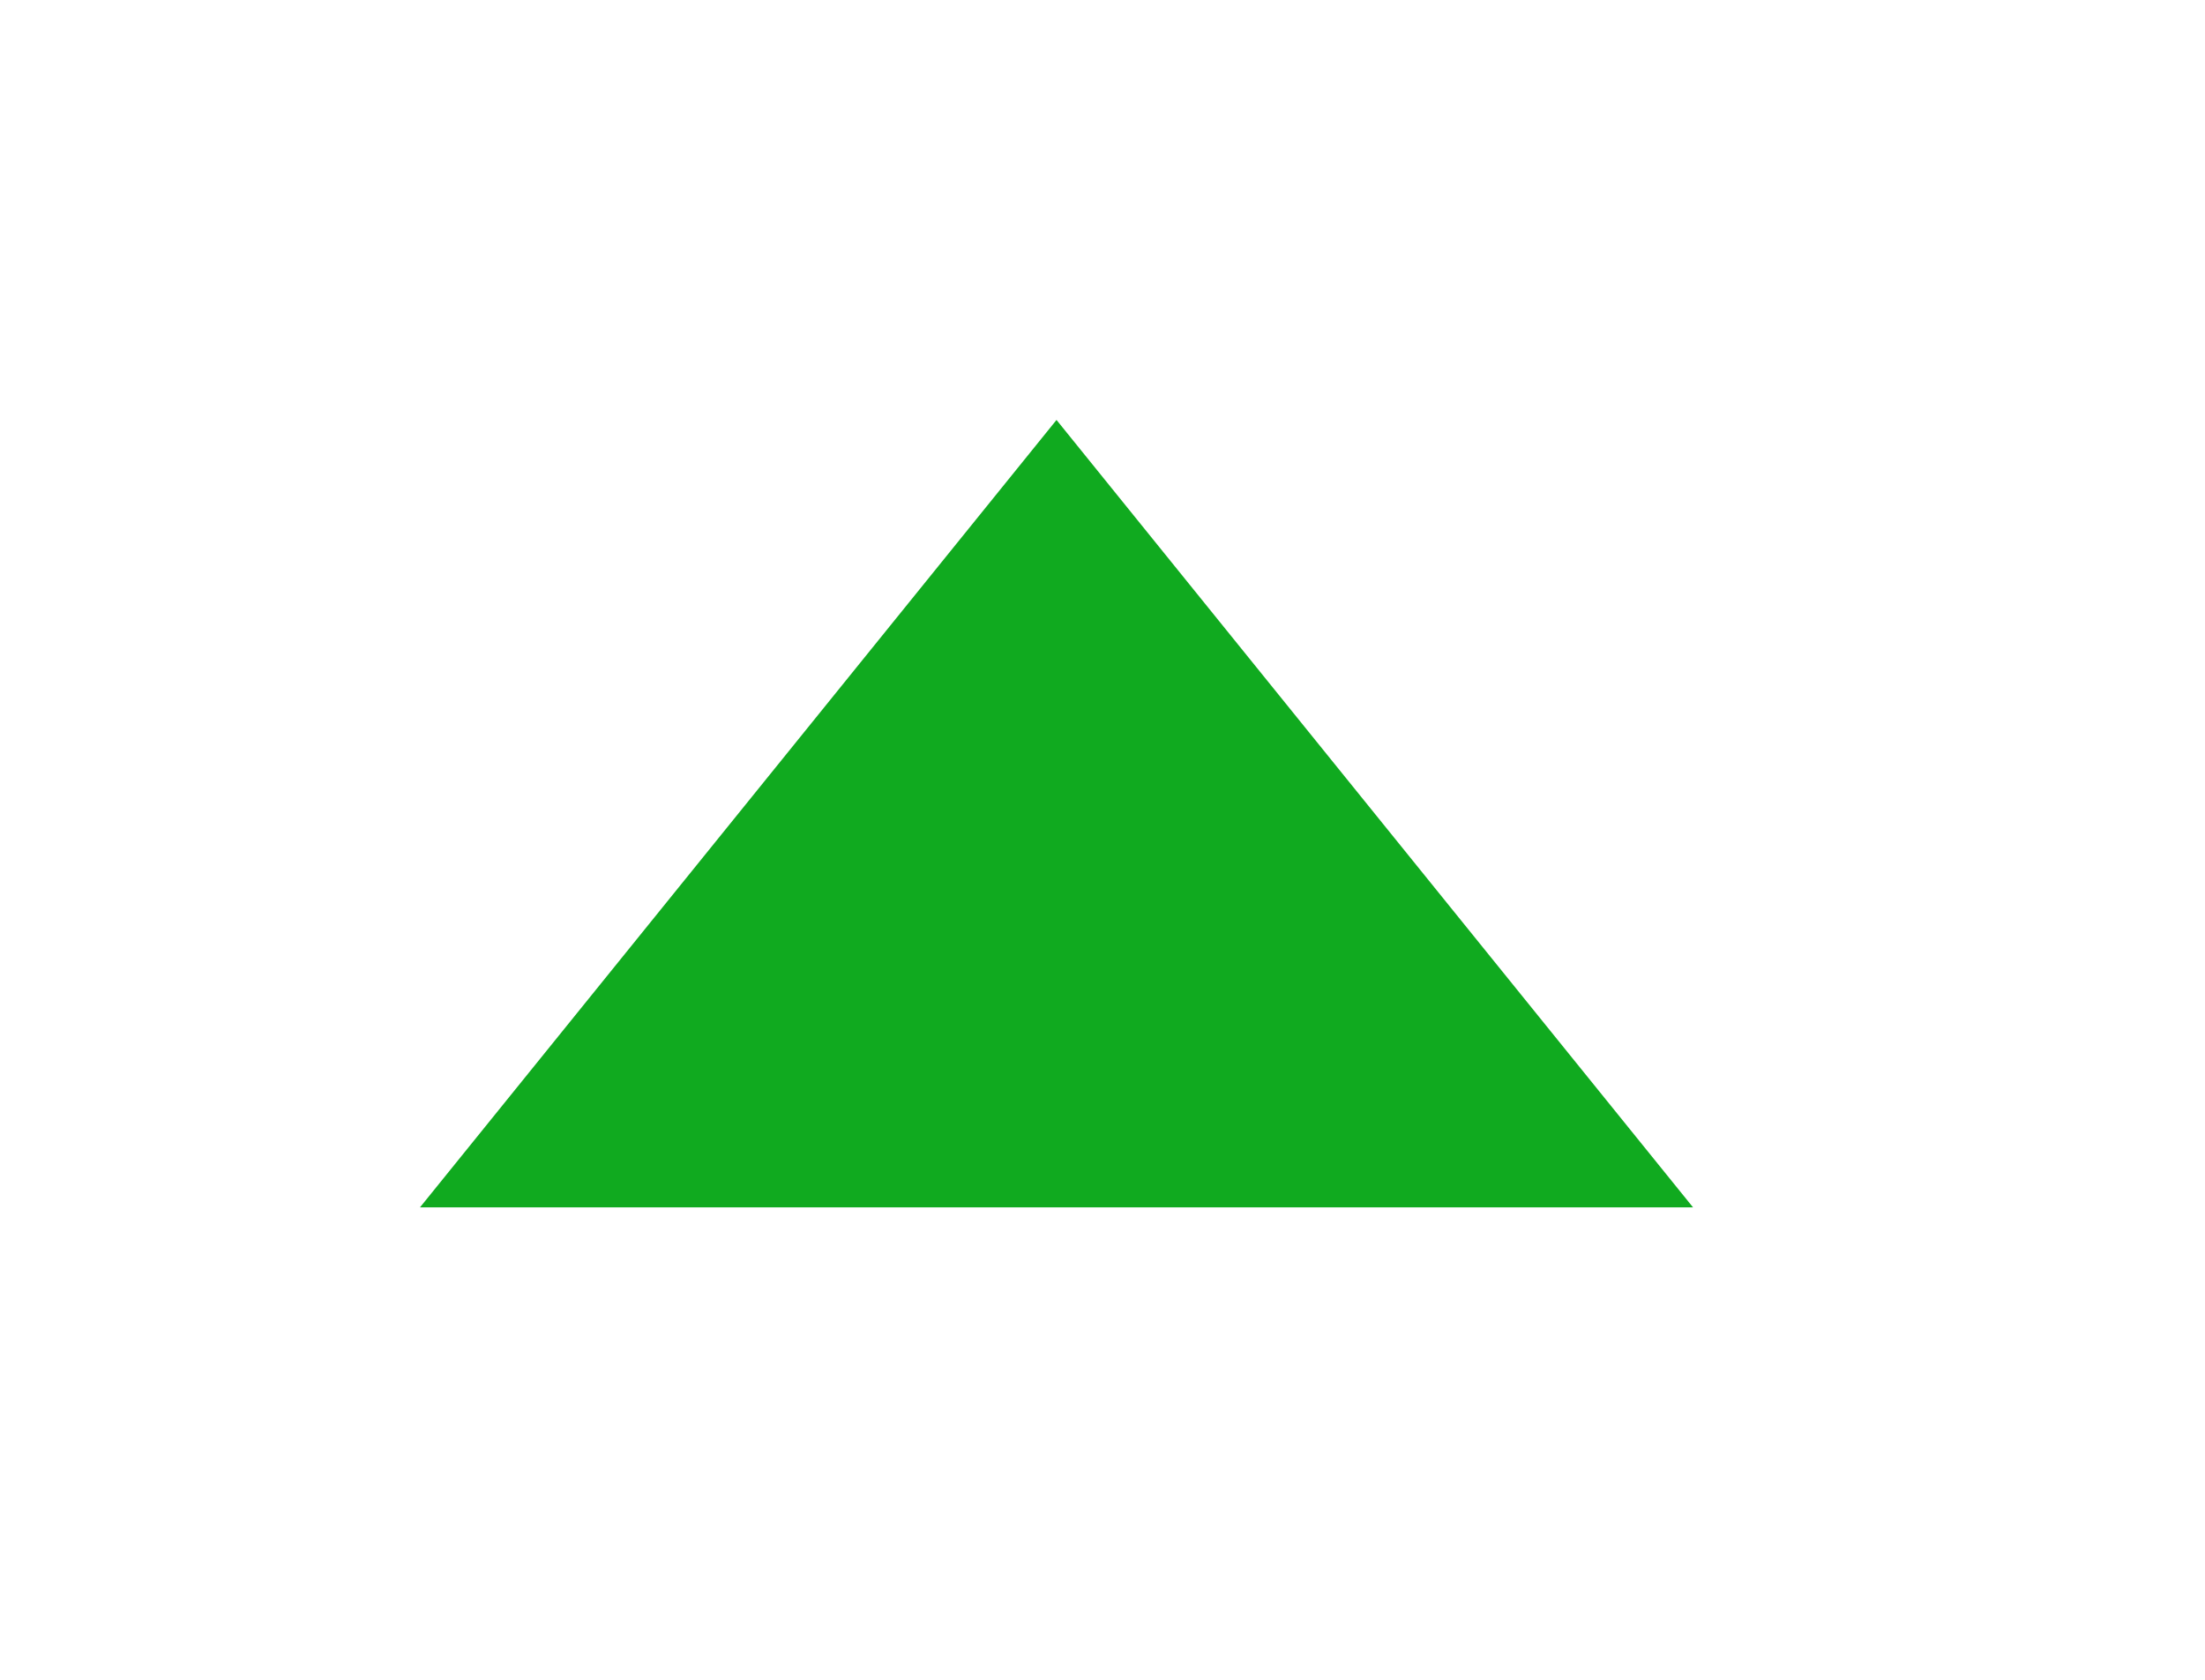 <svg width="21" height="16" viewBox="0 0 21 16" fill="none" xmlns="http://www.w3.org/2000/svg">
<g filter="url(#filter0_d_18_23)">
<path d="M10.062 0L16.124 7.5H4L10.062 0Z" fill="#10AA1F"/>
</g>
<defs>
<filter id="filter0_d_18_23" x="-3.05176e-05" y="0" width="20.124" height="15.5" filterUnits="userSpaceOnUse" color-interpolation-filters="sRGB">
<feFlood flood-opacity="0" result="BackgroundImageFix"/>
<feColorMatrix in="SourceAlpha" type="matrix" values="0 0 0 0 0 0 0 0 0 0 0 0 0 0 0 0 0 0 127 0" result="hardAlpha"/>
<feOffset dy="4"/>
<feGaussianBlur stdDeviation="2"/>
<feComposite in2="hardAlpha" operator="out"/>
<feColorMatrix type="matrix" values="0 0 0 0 0 0 0 0 0 0 0 0 0 0 0 0 0 0 0.25 0"/>
<feBlend mode="normal" in2="BackgroundImageFix" result="effect1_dropShadow_18_23"/>
<feBlend mode="normal" in="SourceGraphic" in2="effect1_dropShadow_18_23" result="shape"/>
</filter>
</defs>
</svg>

